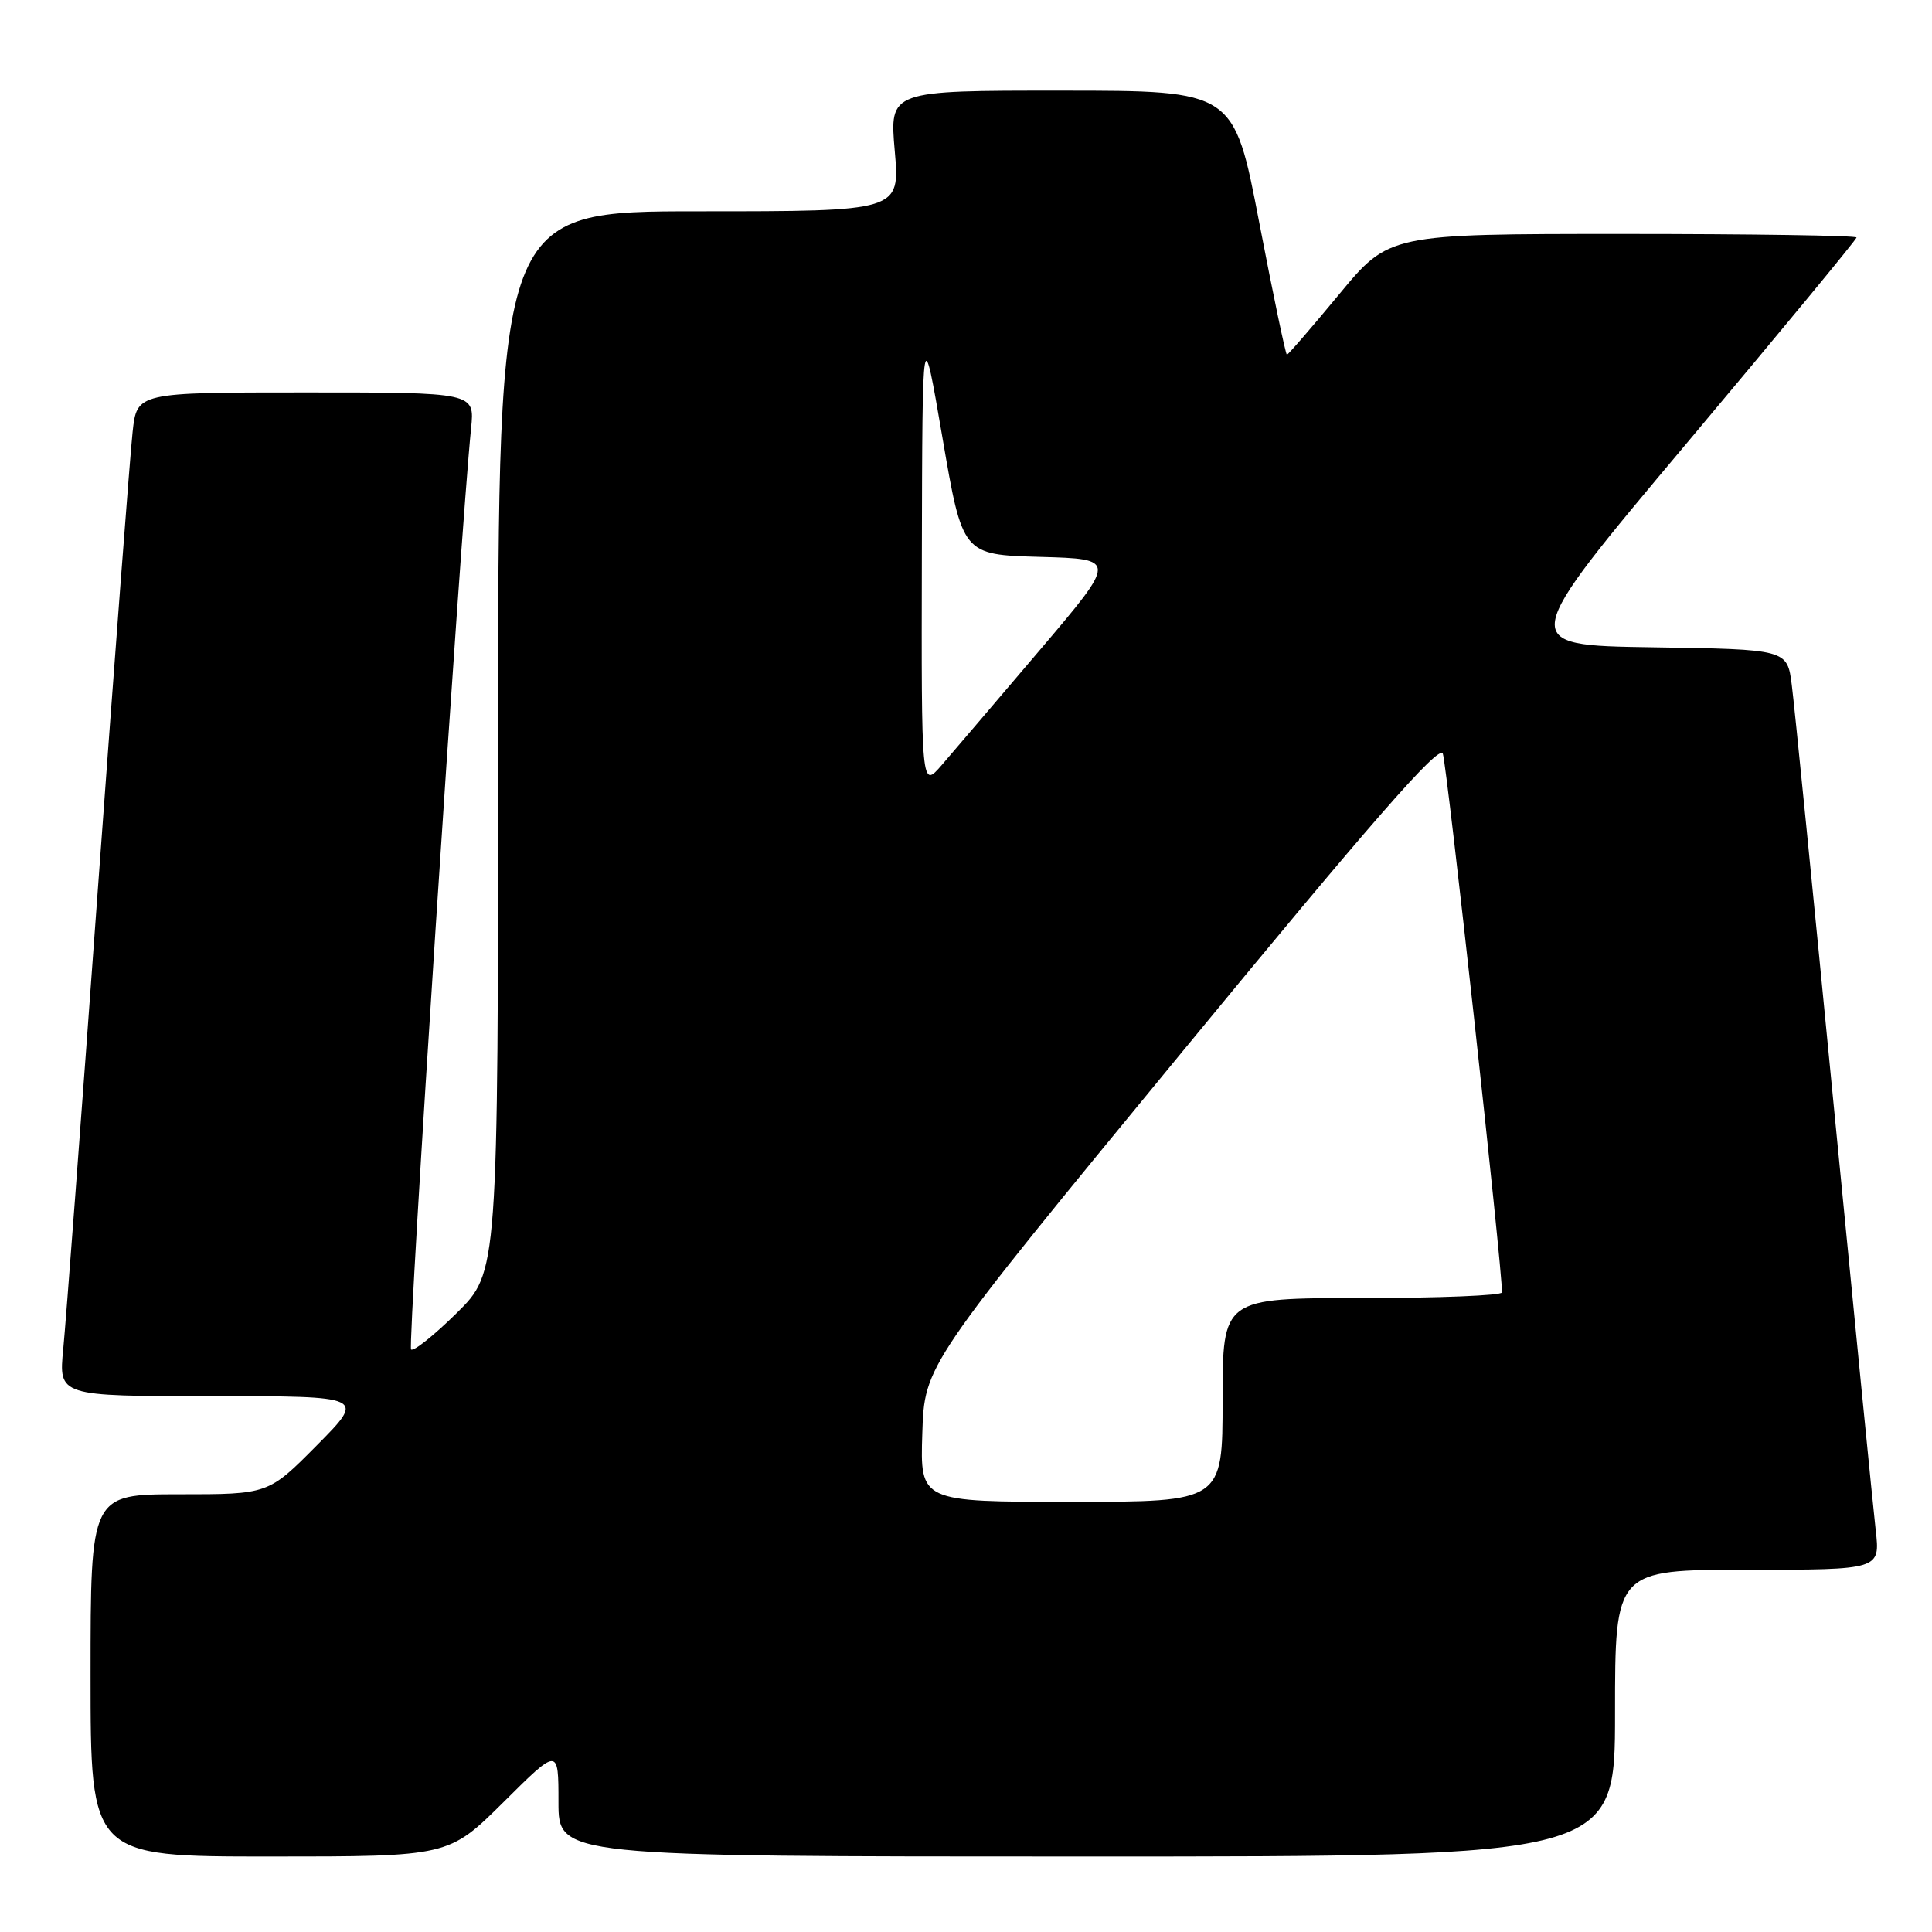 <?xml version="1.0" encoding="UTF-8" standalone="no"?>
<!DOCTYPE svg PUBLIC "-//W3C//DTD SVG 1.1//EN" "http://www.w3.org/Graphics/SVG/1.1/DTD/svg11.dtd" >
<svg xmlns="http://www.w3.org/2000/svg" xmlns:xlink="http://www.w3.org/1999/xlink" version="1.1" viewBox="0 0 256 256">
 <g >
 <path fill="currentColor"
d=" M 66.73 238.78 C 74.00 231.55 74.00 231.55 74.00 238.78 C 74.00 246.00 74.00 246.00 144.00 246.00 C 214.00 246.00 214.00 246.00 214.00 227.00 C 214.00 208.00 214.00 208.00 231.57 208.00 C 249.14 208.00 249.14 208.00 248.54 202.75 C 248.21 199.86 245.71 174.55 242.98 146.50 C 240.26 118.45 237.76 93.37 237.42 90.77 C 236.82 86.04 236.82 86.04 218.92 85.77 C 201.01 85.50 201.01 85.50 223.51 58.72 C 235.88 43.99 246.00 31.73 246.00 31.47 C 246.00 31.21 232.06 31.00 215.03 31.00 C 184.06 31.00 184.06 31.00 177.44 39.00 C 173.80 43.40 170.69 47.00 170.52 47.00 C 170.36 47.00 168.71 39.13 166.86 29.51 C 163.50 12.01 163.50 12.01 140.68 12.01 C 117.86 12.00 117.86 12.00 118.56 20.00 C 119.26 28.00 119.26 28.00 92.63 28.00 C 66.00 28.00 66.00 28.00 66.00 98.28 C 66.00 168.57 66.00 168.57 60.52 173.98 C 57.51 176.95 54.79 179.12 54.47 178.81 C 53.99 178.32 60.98 70.99 62.42 56.75 C 62.91 52.00 62.91 52.00 40.52 52.00 C 18.14 52.00 18.14 52.00 17.57 57.25 C 17.25 60.14 15.19 87.25 12.99 117.50 C 10.80 147.75 8.72 175.31 8.38 178.75 C 7.77 185.00 7.77 185.00 28.10 185.00 C 48.44 185.00 48.44 185.00 42.00 191.50 C 35.56 198.00 35.56 198.00 23.78 198.00 C 12.00 198.00 12.00 198.00 12.00 222.00 C 12.00 246.00 12.00 246.00 35.73 246.00 C 59.45 246.00 59.45 246.00 66.73 238.78 Z  M 122.21 189.94 C 122.50 180.89 122.50 180.89 156.50 139.55 C 181.73 108.88 190.67 98.64 191.18 99.86 C 191.71 101.16 199.09 168.31 199.02 171.25 C 199.01 171.66 190.68 172.00 180.50 172.00 C 162.00 172.00 162.00 172.00 162.00 185.50 C 162.00 199.00 162.00 199.00 141.96 199.00 C 121.92 199.00 121.92 199.00 122.21 189.94 Z  M 122.15 73.50 C 122.22 42.50 122.22 42.50 124.88 58.00 C 127.54 73.50 127.54 73.50 137.79 73.79 C 148.03 74.07 148.03 74.07 137.77 86.15 C 132.12 92.80 126.28 99.64 124.79 101.37 C 122.08 104.50 122.08 104.50 122.15 73.50 Z "/>
</g>
</svg>